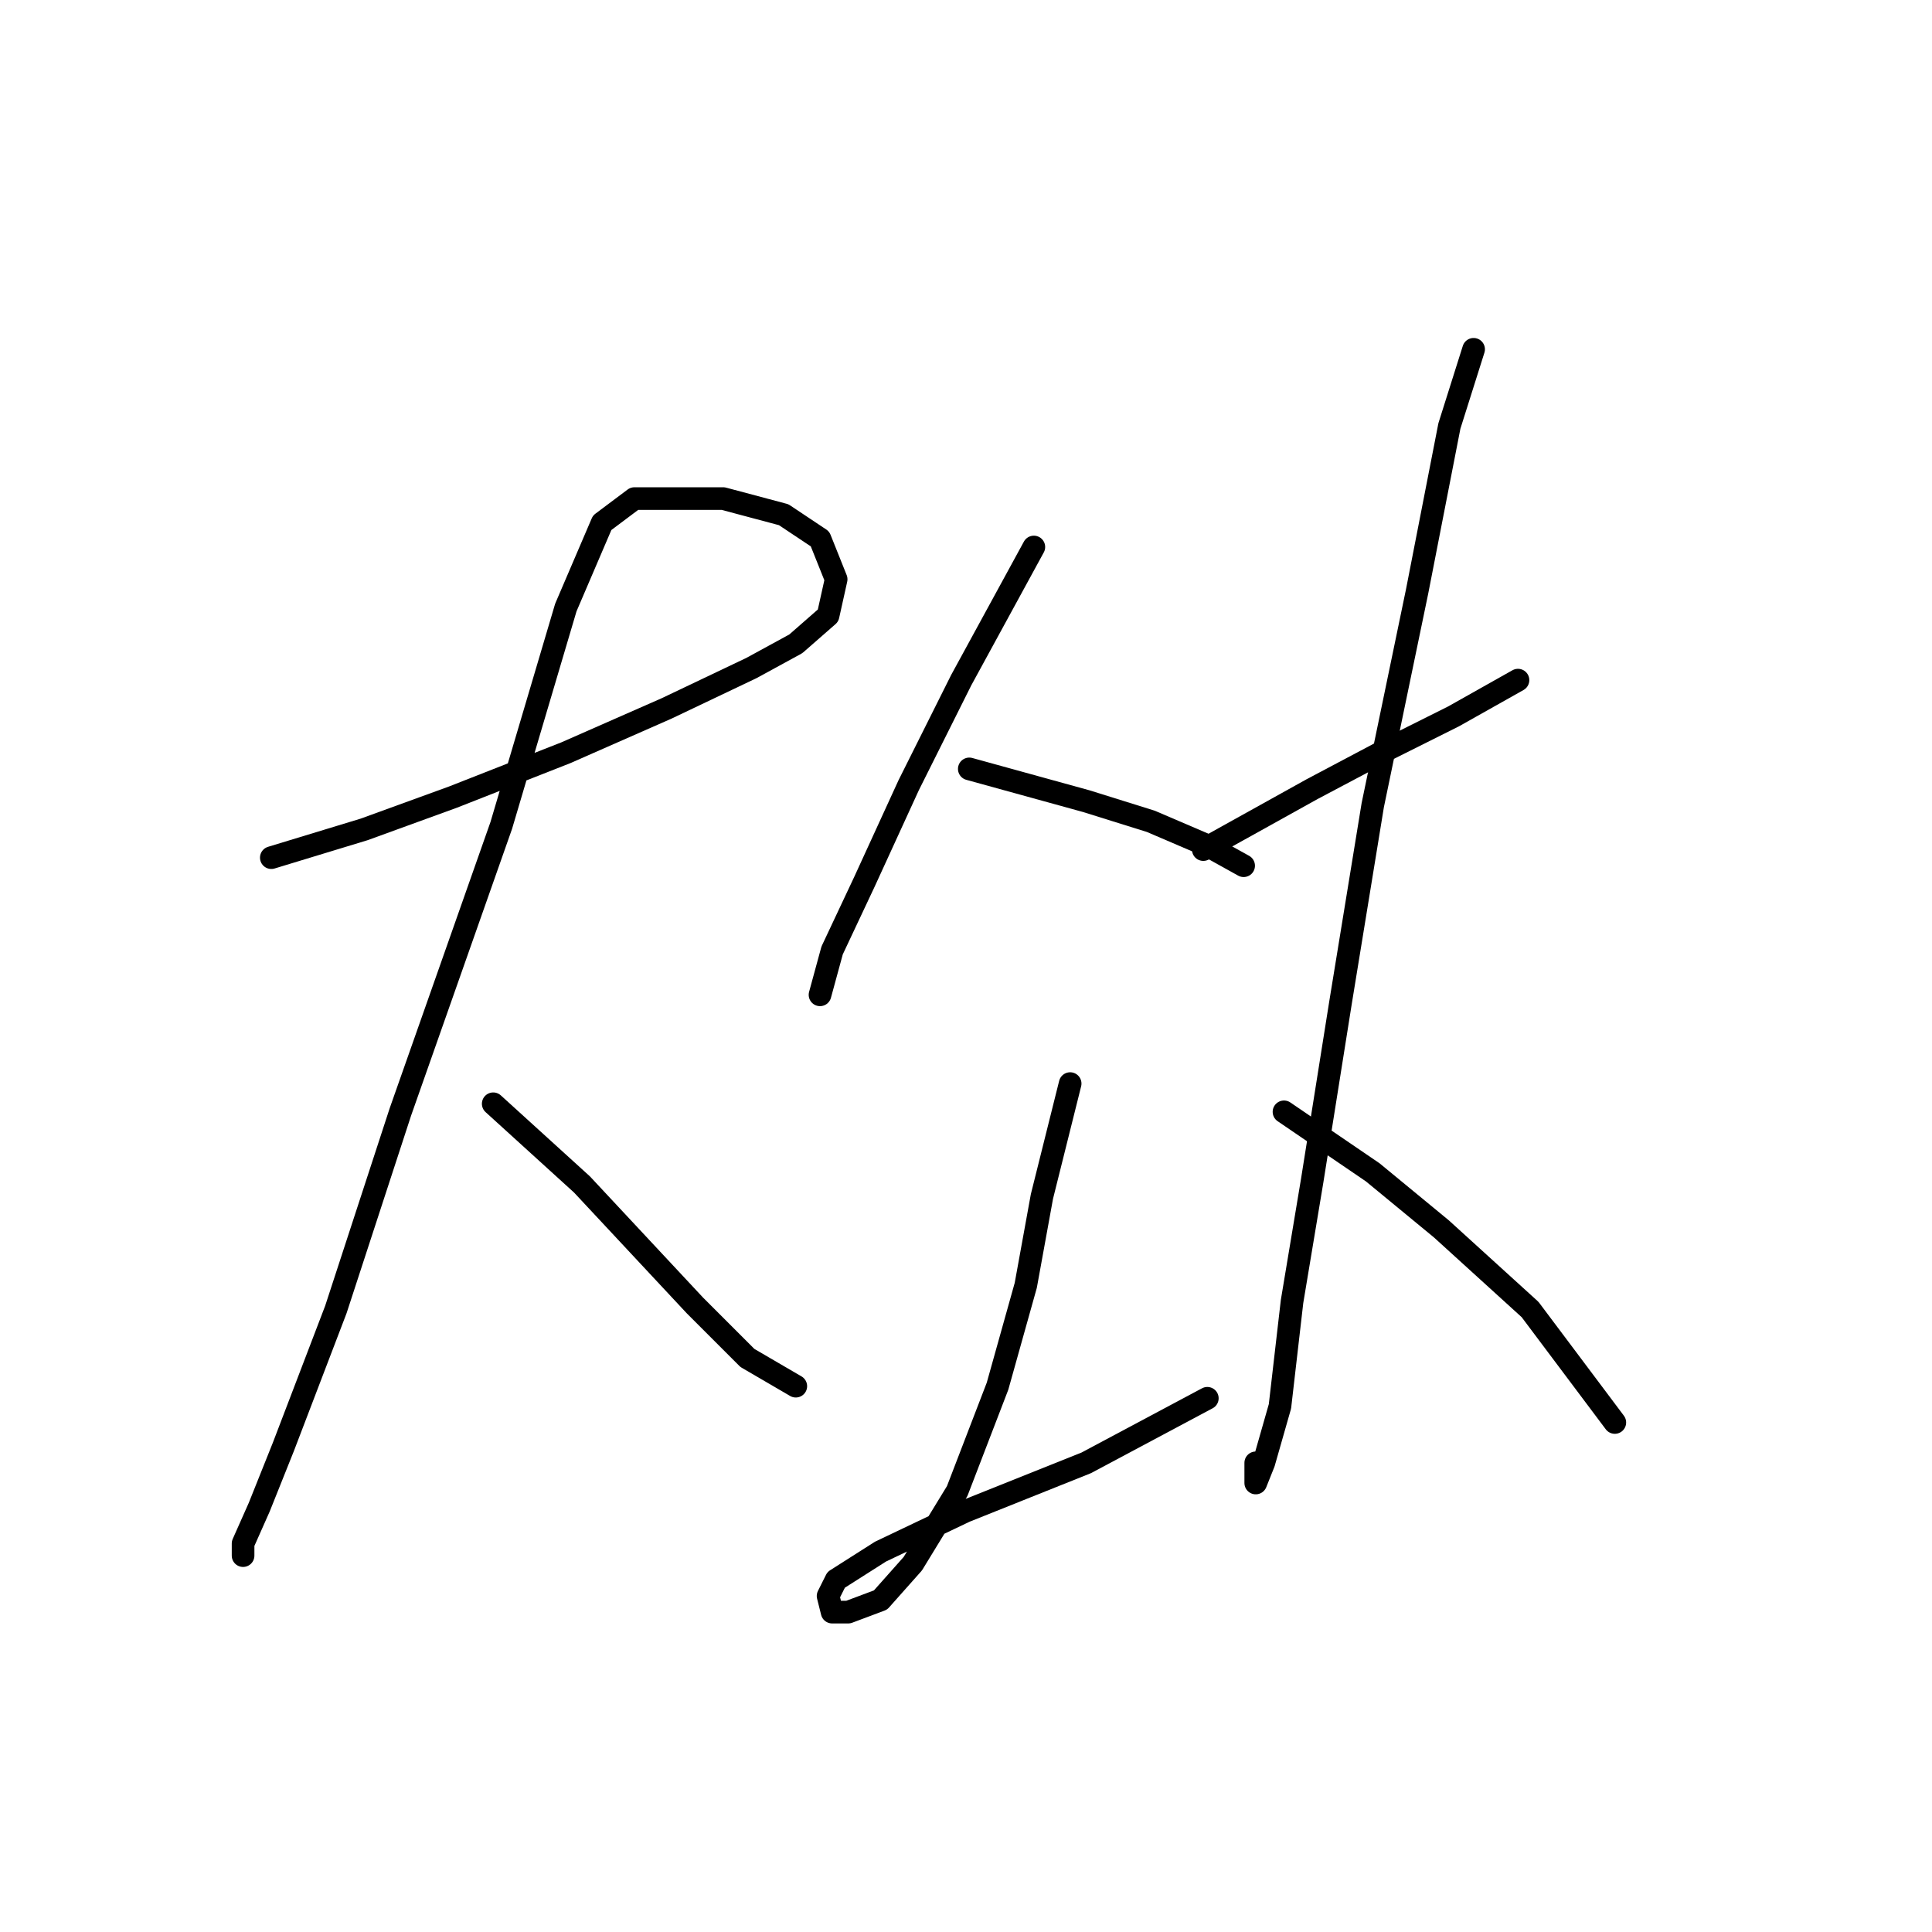 <?xml version="1.0" standalone="no"?>
    <svg width="256" height="256" xmlns="http://www.w3.org/2000/svg" version="1.1">
    <polyline stroke="black" stroke-width="3" stroke-linecap="round" fill="transparent" stroke-linejoin="round" points="35.951 113.644 48.247 109.902 60.008 105.625 74.976 99.744 88.341 93.864 99.568 88.518 105.448 85.31 109.725 81.568 110.794 76.757 108.656 71.411 103.845 68.203 95.826 66.065 89.945 66.065 84.065 66.065 79.788 69.272 74.976 80.499 66.423 109.367 53.058 147.323 44.504 173.519 37.555 191.695 34.347 199.714 32.209 204.525 32.209 206.129 32.209 206.129 " />
        <polyline stroke="black" stroke-width="3" stroke-linecap="round" fill="transparent" stroke-linejoin="round" points="65.354 146.254 77.115 156.946 84.599 164.965 92.084 172.984 99.033 179.934 105.448 183.676 105.448 183.676 " />
        <polyline stroke="black" stroke-width="3" stroke-linecap="round" fill="transparent" stroke-linejoin="round" points="136.99 72.48 127.367 90.121 120.417 104.021 114.537 116.851 110.26 125.94 108.656 131.82 108.656 131.82 " />
        <polyline stroke="black" stroke-width="3" stroke-linecap="round" fill="transparent" stroke-linejoin="round" points="128.436 101.883 143.94 106.159 152.493 108.832 159.977 112.04 164.789 114.713 164.789 114.713 " />
        <polyline stroke="black" stroke-width="3" stroke-linecap="round" fill="transparent" stroke-linejoin="round" points="141.801 143.581 138.059 158.55 135.921 170.311 132.178 183.676 126.832 197.576 120.952 207.198 116.675 212.01 112.398 213.614 110.26 213.614 109.725 211.475 110.794 209.337 116.675 205.595 127.902 200.249 143.94 193.833 159.977 185.28 159.977 185.28 " />
        <polyline stroke="black" stroke-width="3" stroke-linecap="round" fill="transparent" stroke-linejoin="round" points="159.443 112.575 173.877 104.556 182.965 99.744 192.588 94.933 201.141 90.121 201.141 90.121 " />
        <polyline stroke="black" stroke-width="3" stroke-linecap="round" fill="transparent" stroke-linejoin="round" points="195.261 46.284 192.053 56.442 187.776 78.36 181.896 106.694 177.619 132.889 173.877 156.412 171.204 172.45 169.6 186.349 167.462 193.833 166.393 196.506 166.393 193.833 166.393 193.833 " />
        <polyline stroke="black" stroke-width="3" stroke-linecap="round" fill="transparent" stroke-linejoin="round" points="170.135 147.323 181.896 155.342 190.984 162.827 202.745 173.519 213.972 188.487 213.972 188.487 " />
        </svg>